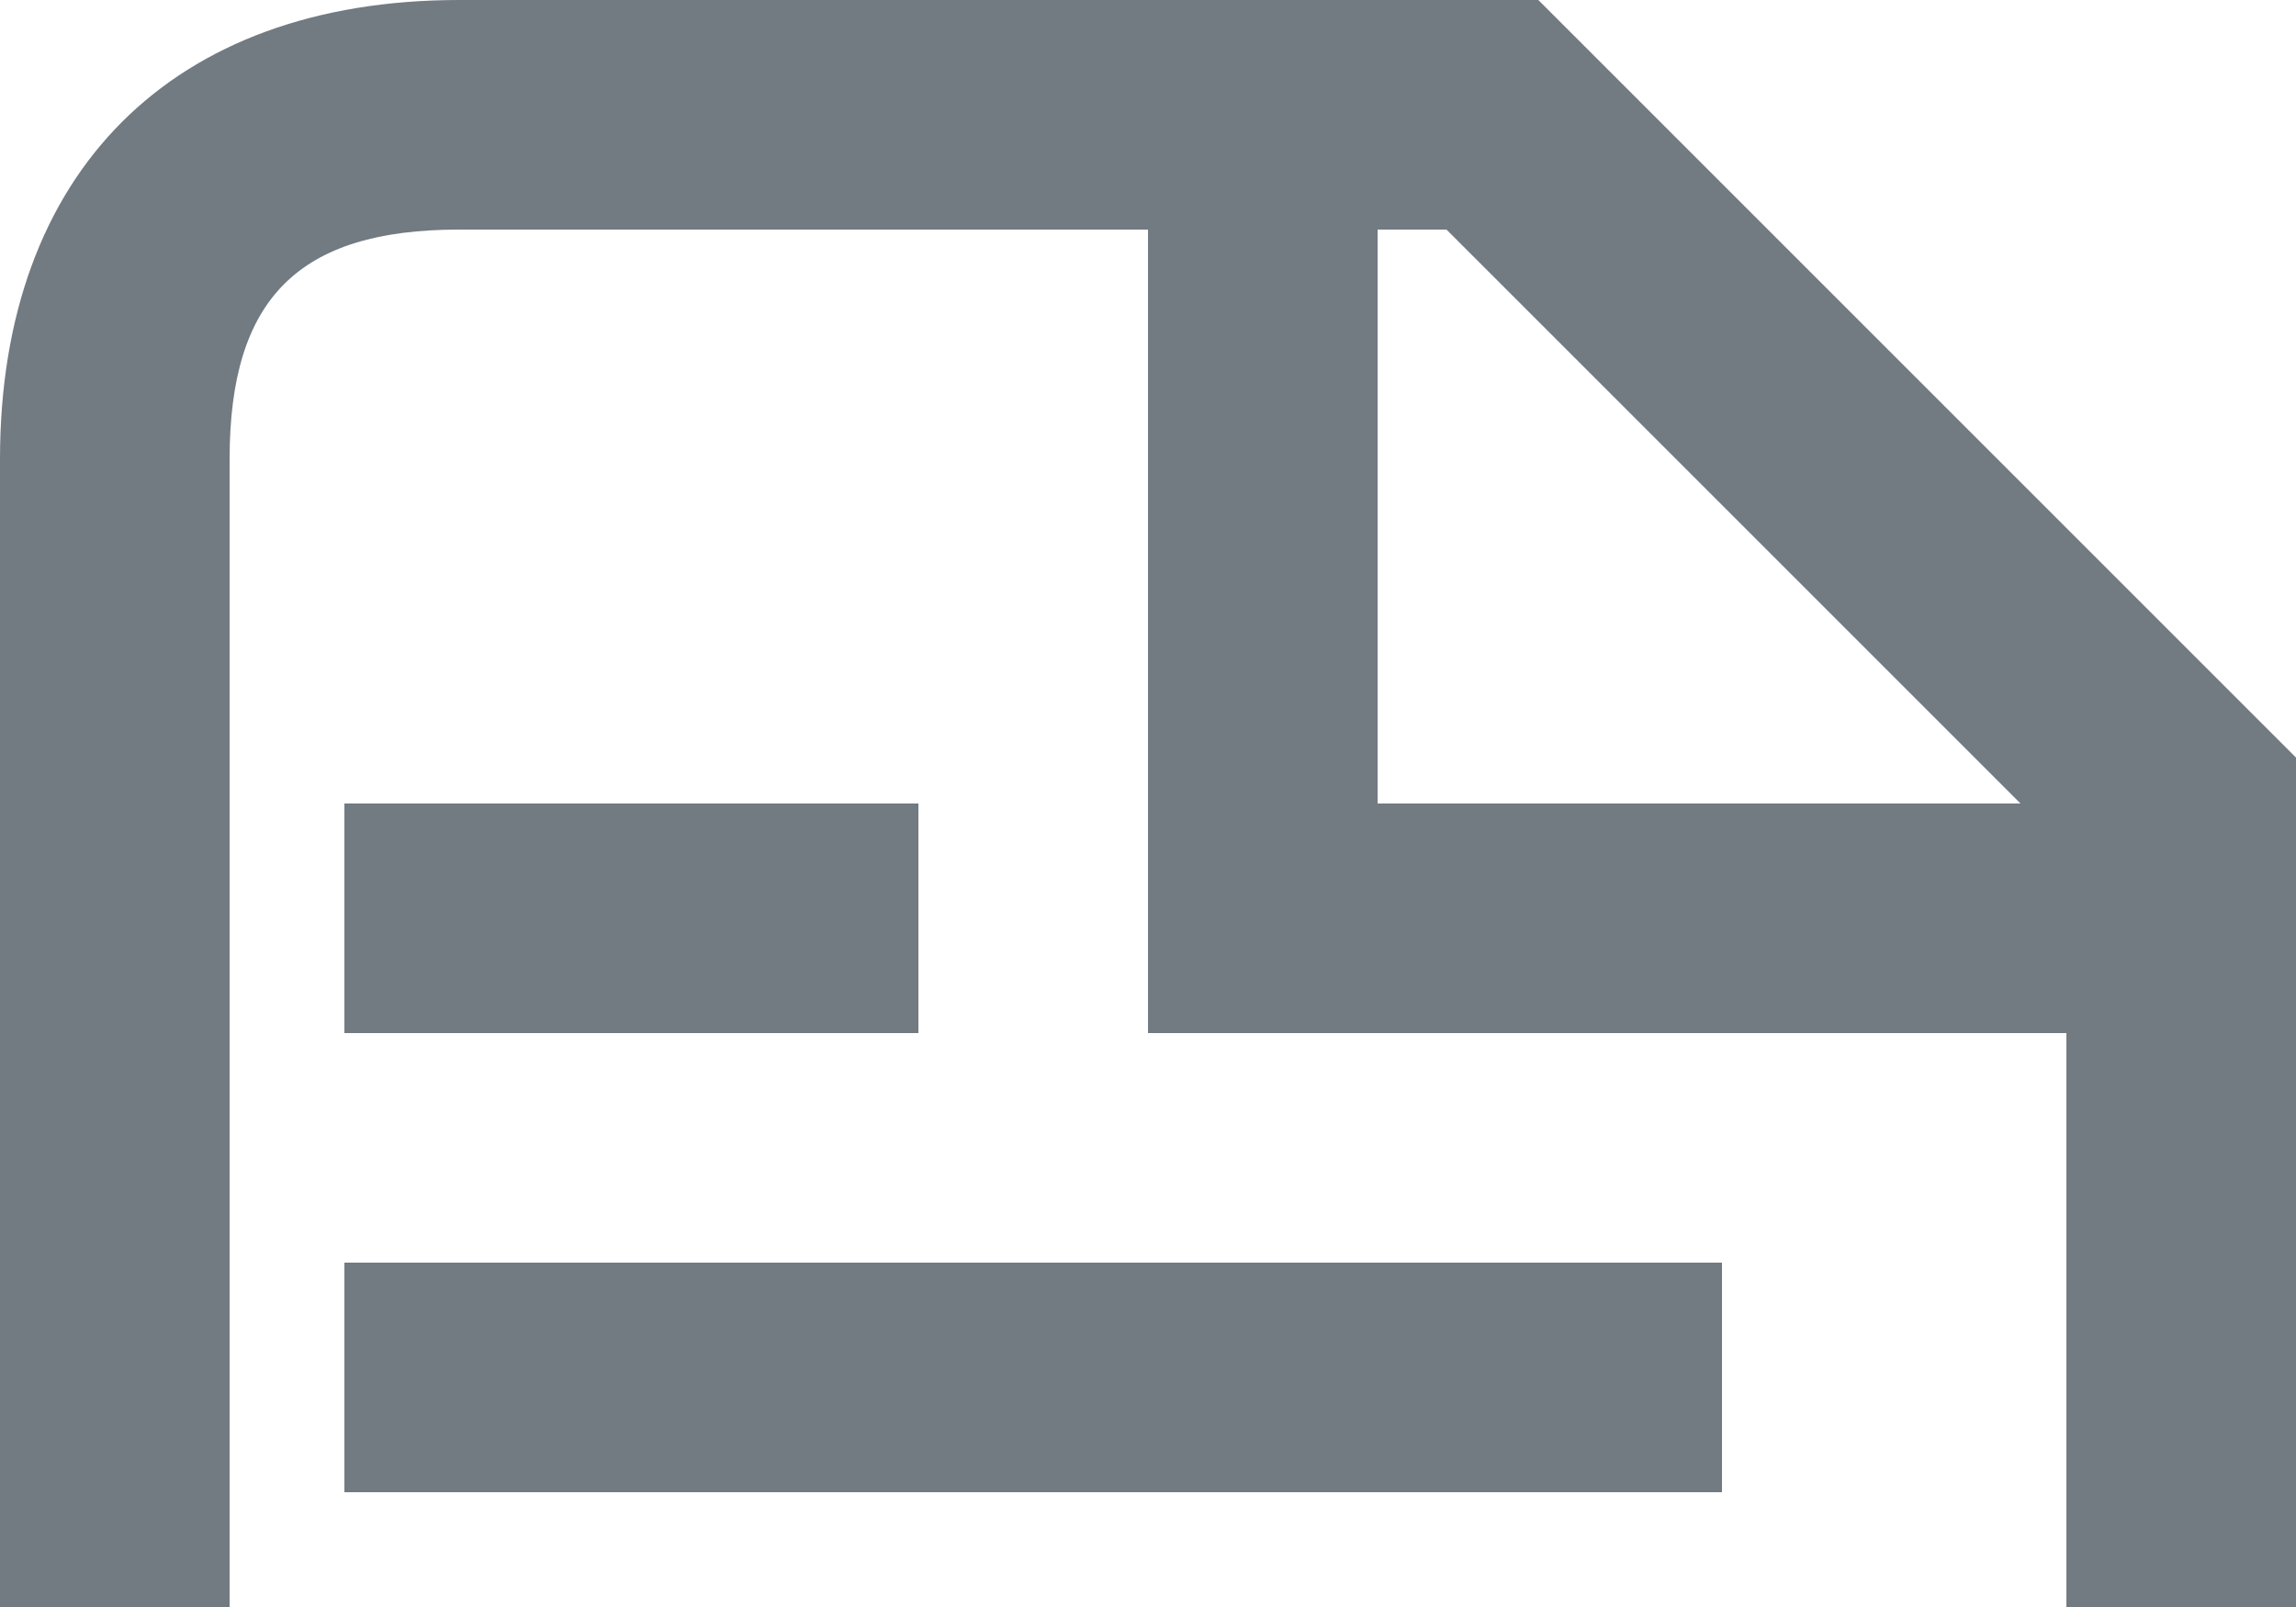 <?xml version="1.0" encoding="utf-8"?>
<!-- Generator: Adobe Illustrator 25.4.1, SVG Export Plug-In . SVG Version: 6.00 Build 0)  -->
<svg version="1.1" id="Livello_3" xmlns="http://www.w3.org/2000/svg" xmlns:xlink="http://www.w3.org/1999/xlink" x="0px" y="0px"
	 viewBox="0 0 20 14" style="enable-background:new 0 0 20 14;" xml:space="preserve">
<style type="text/css">
	.st0{fill:#727A82;}
</style>
<path class="st0" d="M13.4,0H4C1.5,0,0,1.5,0,4v10h2V4c0-1.4,0.6-2,2-2h6v7h8v5h2V6.6L13.4,0z M12,2h0.6l5,5H12V2z"/>
<rect x="3" y="11" class="st0" width="12" height="2"/>
<rect x="3" y="7" class="st0" width="5" height="2"/>
</svg>
